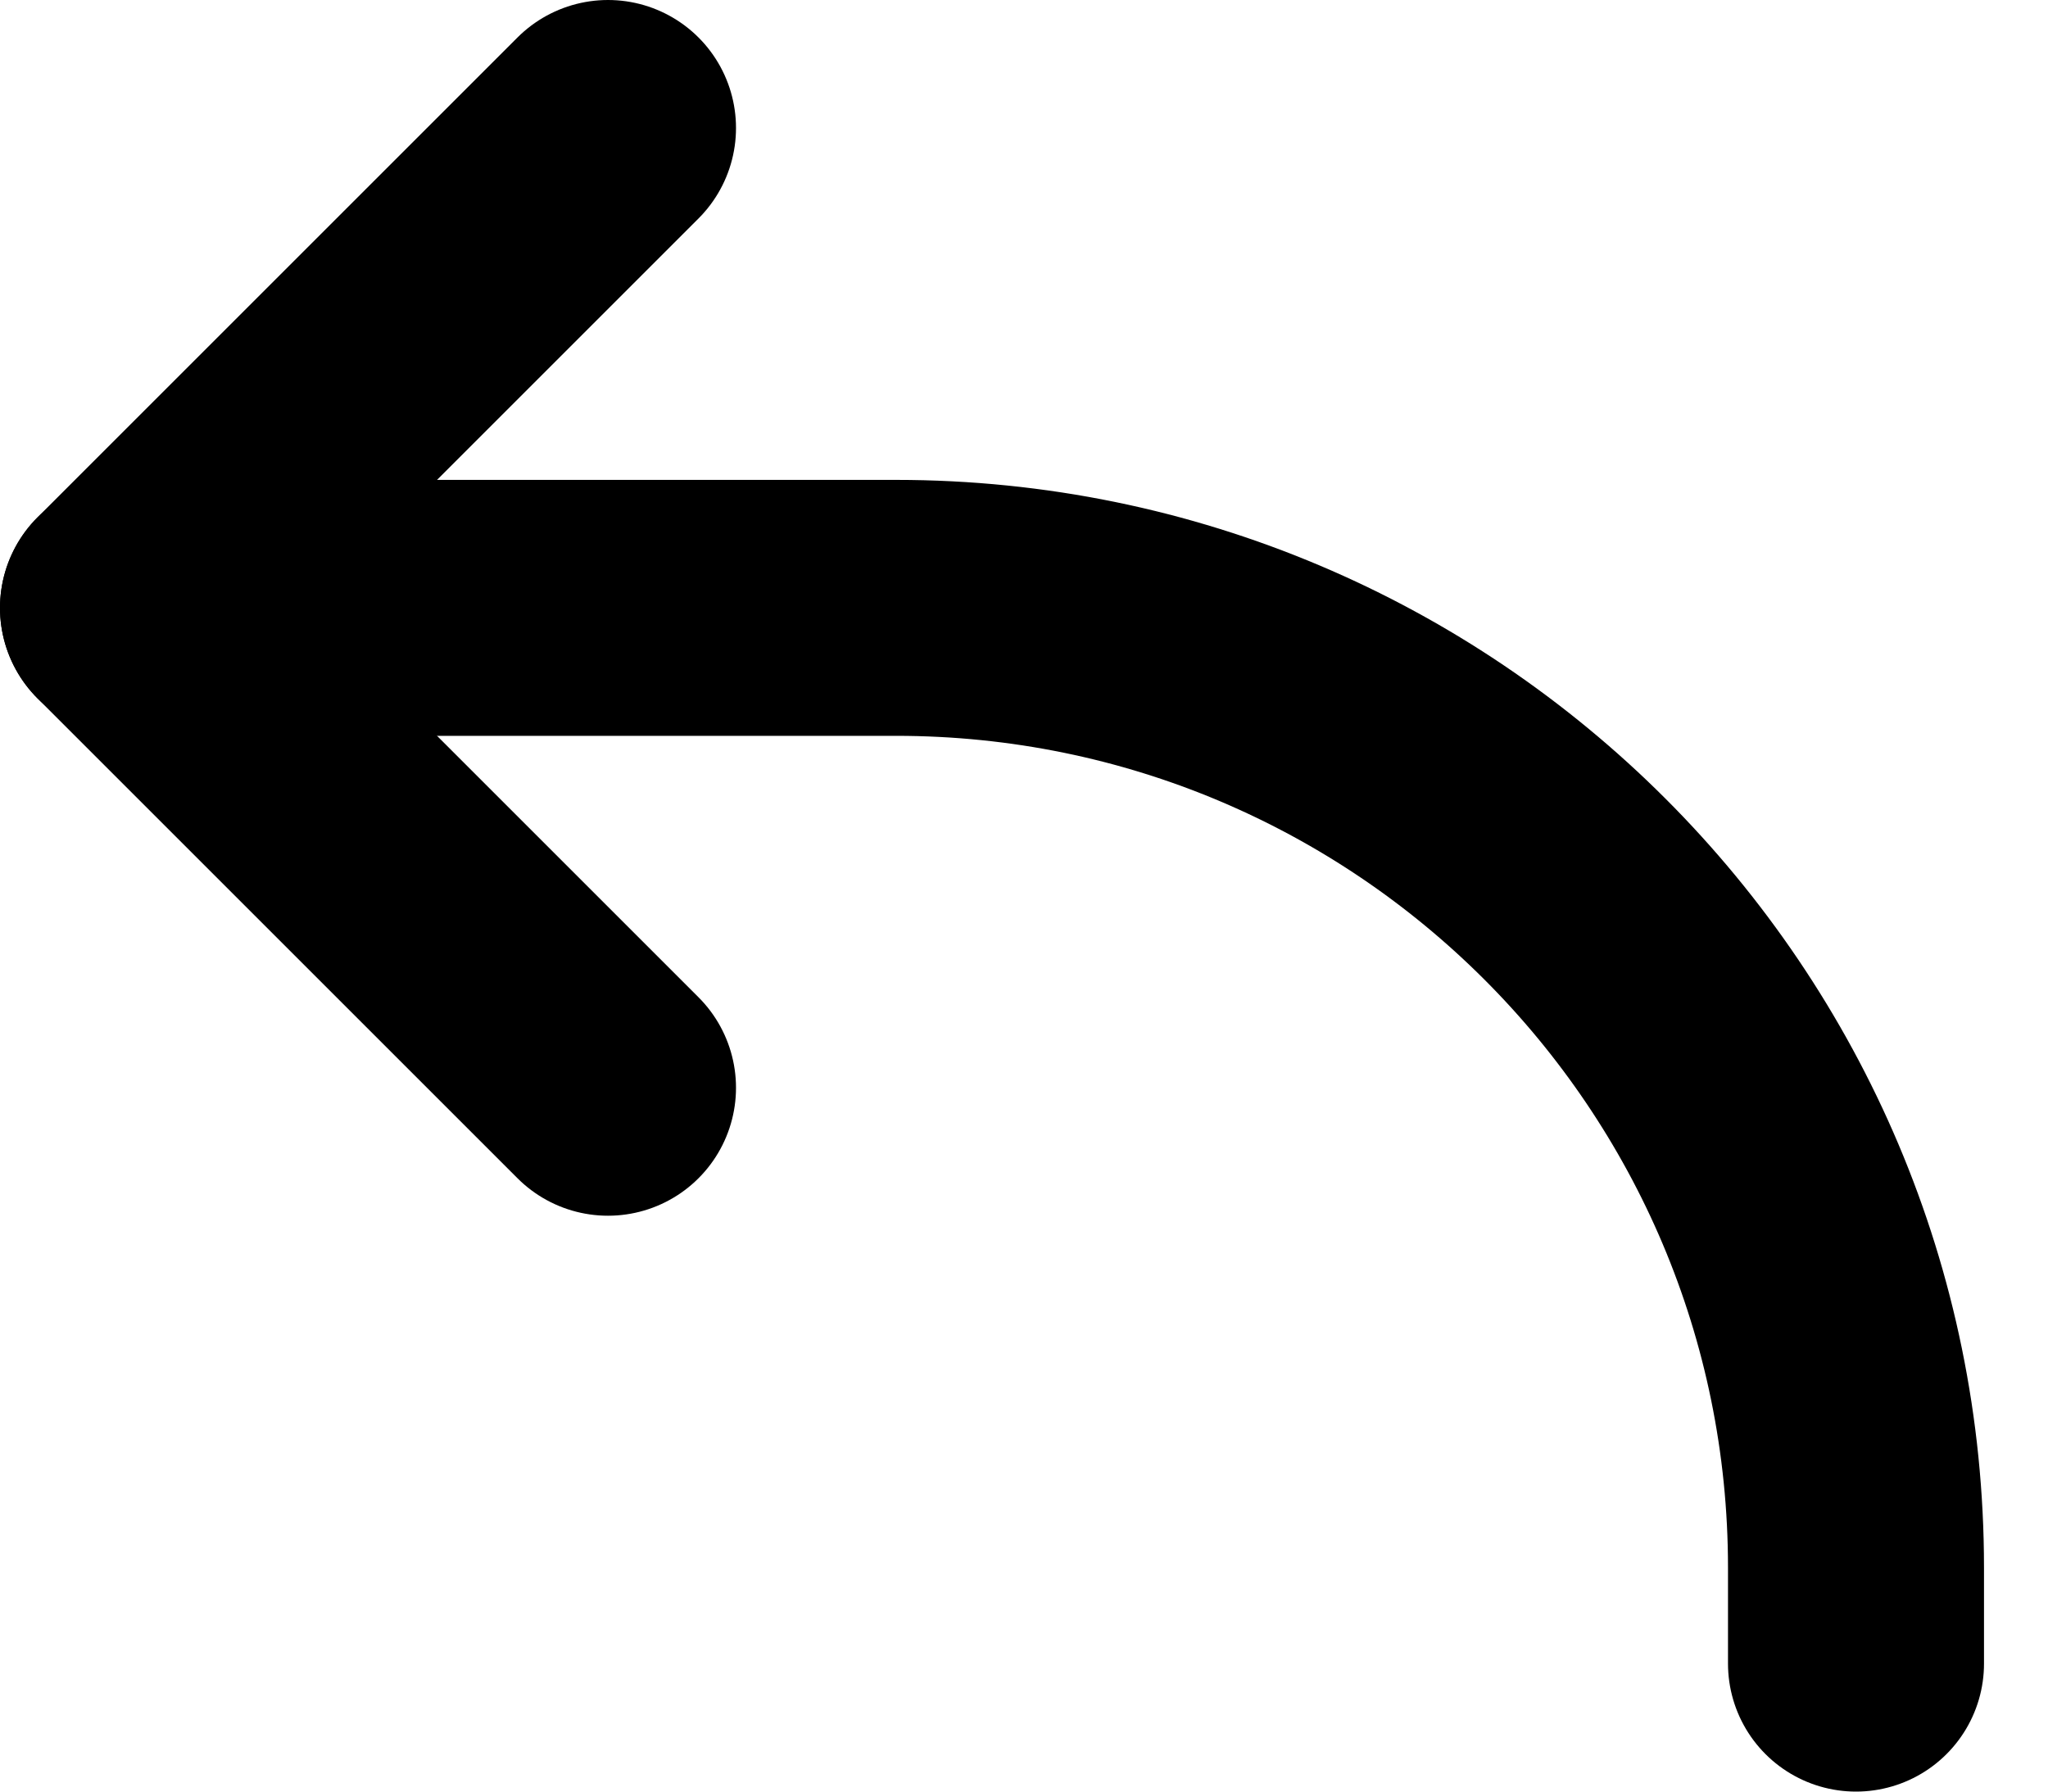 <svg width="16" height="14" viewBox="0 0 16 14" fill="none" xmlns="http://www.w3.org/2000/svg">
<path d="M4.75 1L1 4.75L4.75 8.5" stroke="black" stroke-width="2" stroke-linecap="round" stroke-linejoin="round"/>
<path d="M1 4.75H7C11.142 4.75 14.5 8.108 14.5 12.25V13" stroke="black" stroke-width="2" stroke-linecap="round" stroke-linejoin="round"/>
</svg>
